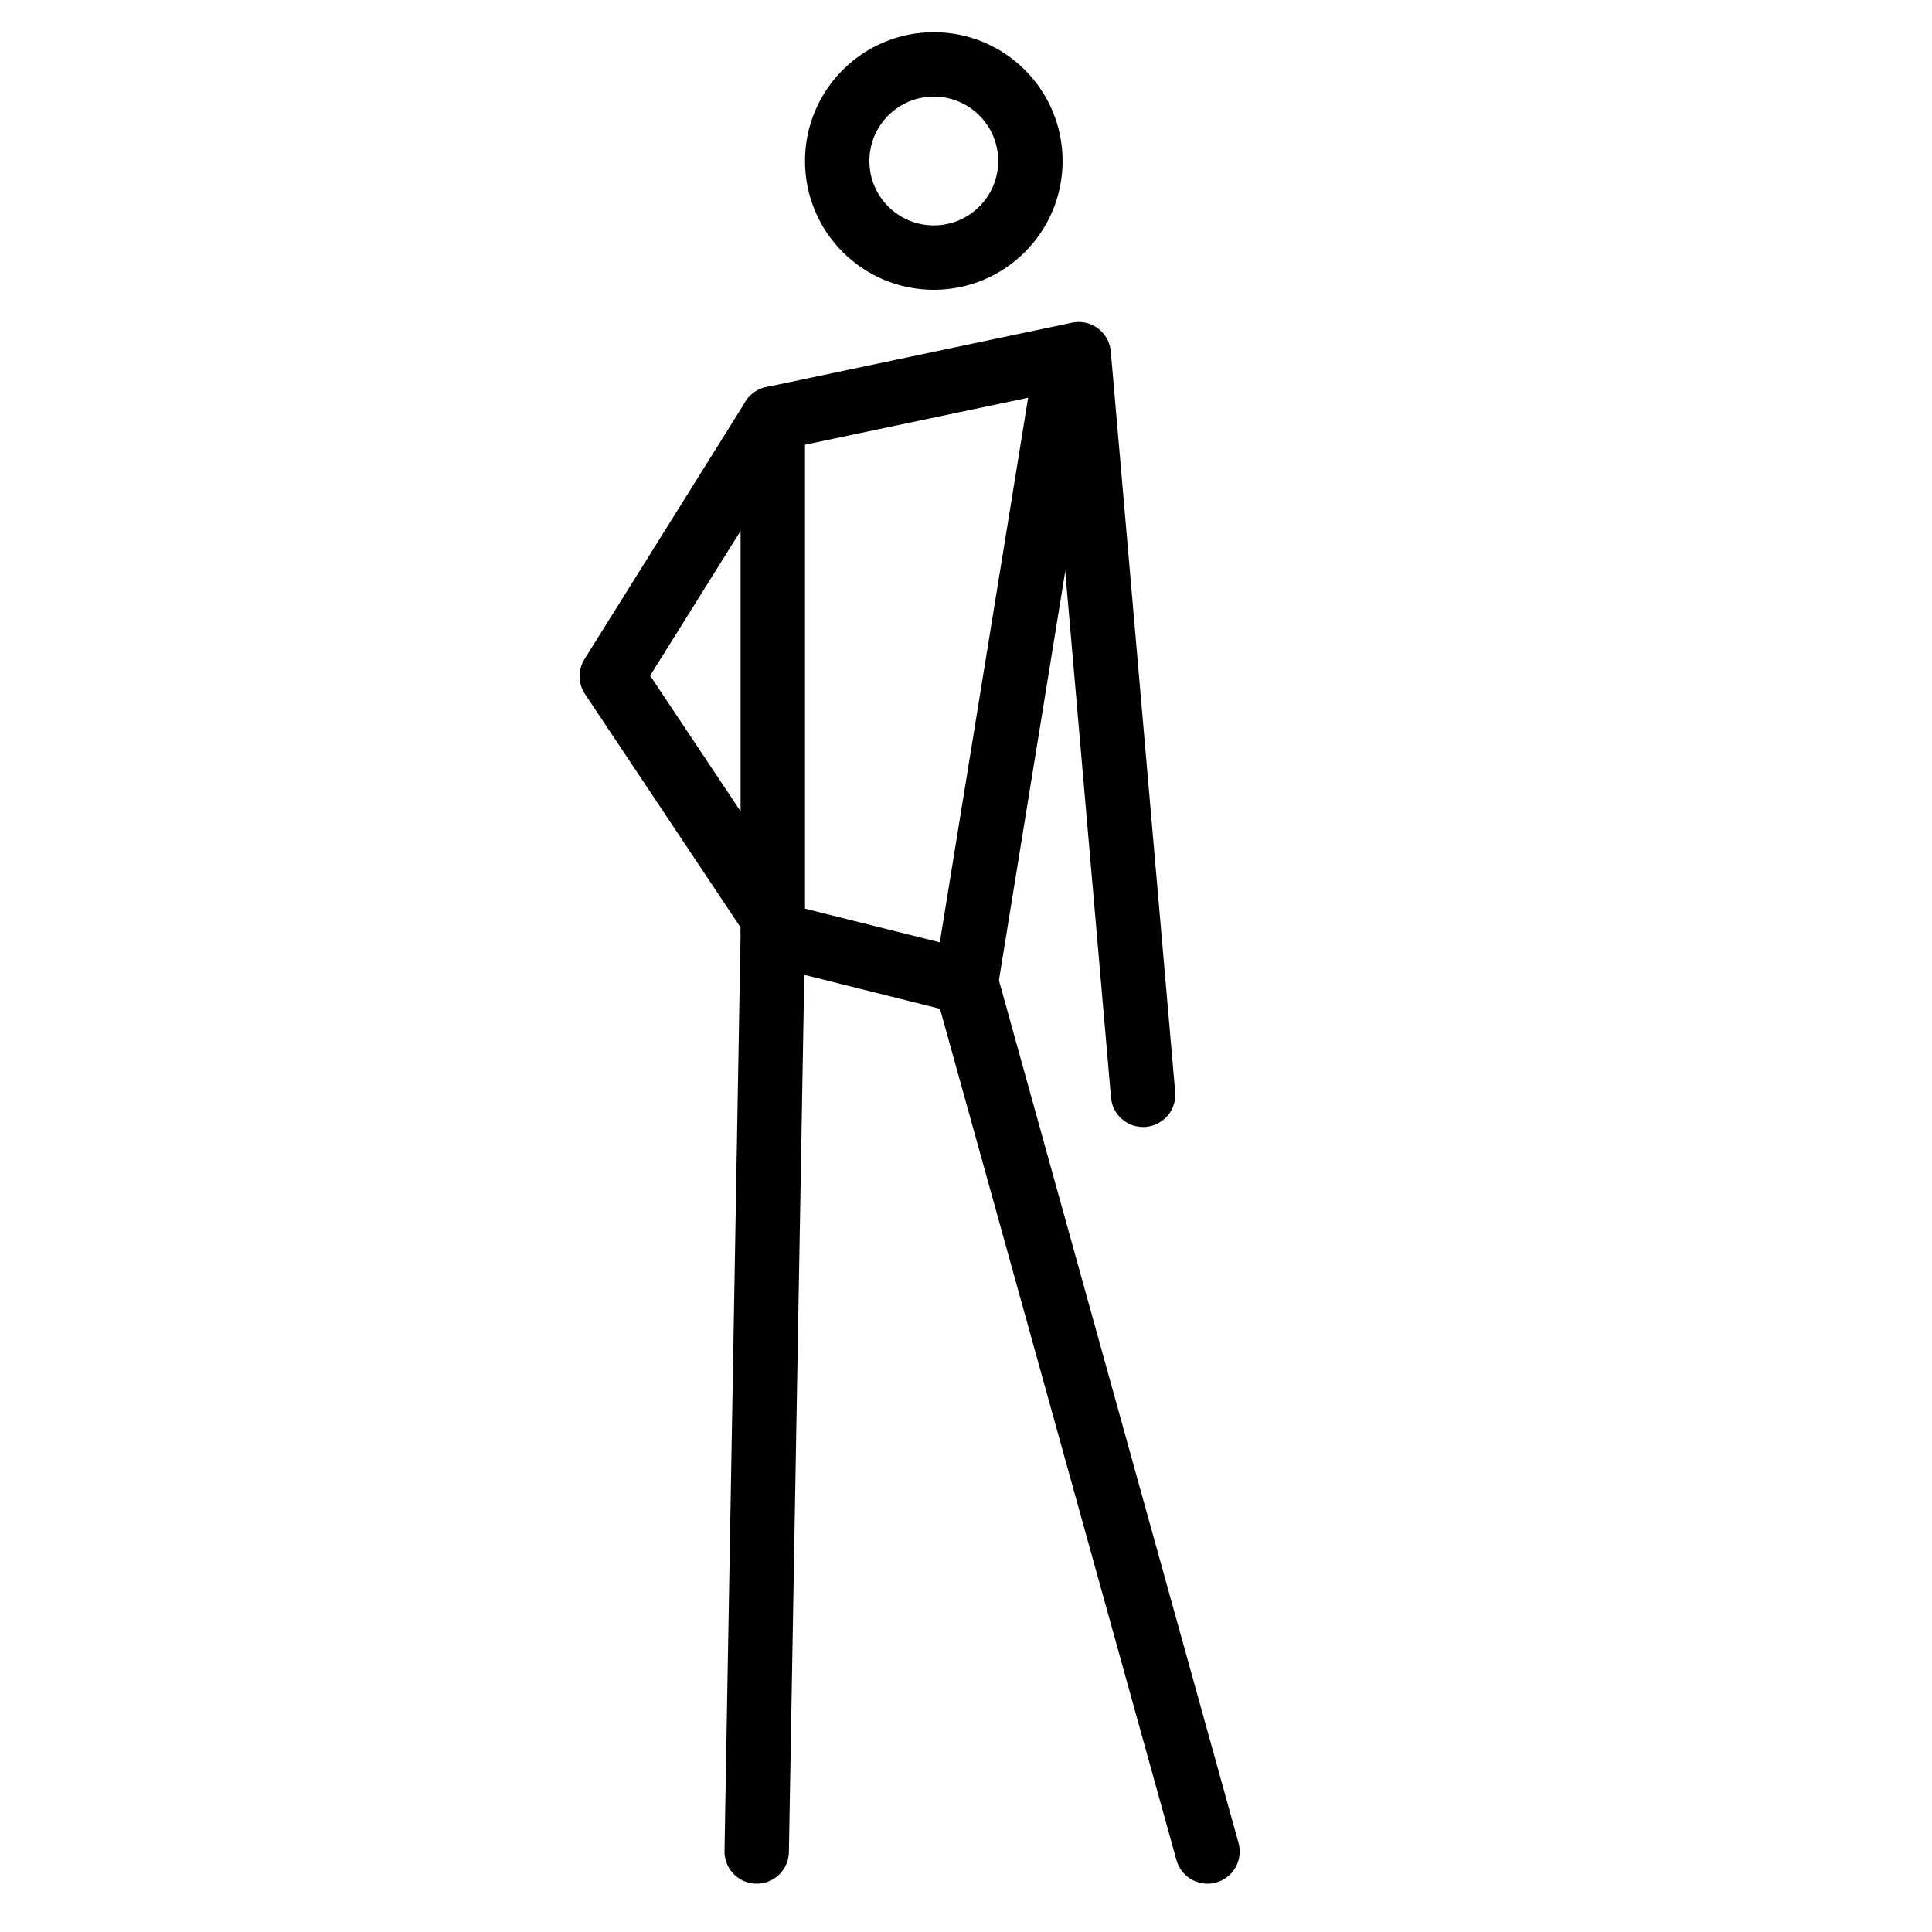 <svg viewBox="6 6 60 60" xmlns="http://www.w3.org/2000/svg">
  <defs>
    <linearGradient id="yellow-gradient" x1="0%" x2="0%" y1="0%" y2="100%">
      <stop offset="0%" style="stop-color:#FDE02F;stop-opacity:1;"/>
      <stop offset="100%" style="stop-color:#F7B209;stop-opacity:1;"/>
    </linearGradient>
  </defs>
  <g id="line">
    <path d="M29.5 63.5L30 35L36 36.5" fill="none" stroke="#000" stroke-linecap="round" stroke-linejoin="round" stroke-width="2"/>
    <path d="M43.5 63.5L36 36.5" fill="none" stroke="#000" stroke-linecap="round" stroke-linejoin="round" stroke-width="2"/>
    <path d="M30 35V19" fill="none" stroke="#000" stroke-width="2"/>
    <path d="M36 36.5L39 18" fill="none" stroke="#000" stroke-width="2"/>
    <path d="M30 19L39.5 17L41.5 40" fill="none" stroke="#000" stroke-linecap="round" stroke-linejoin="round" stroke-width="2"/>
    <path d="M30 19L25 27L30 34.5" fill="none" stroke="#000" stroke-linecap="round" stroke-linejoin="round" stroke-width="2"/>
    <circle cx="35" cy="11" fill="none" r="3" stroke="#000" stroke-width="2"/>
  </g>
</svg>